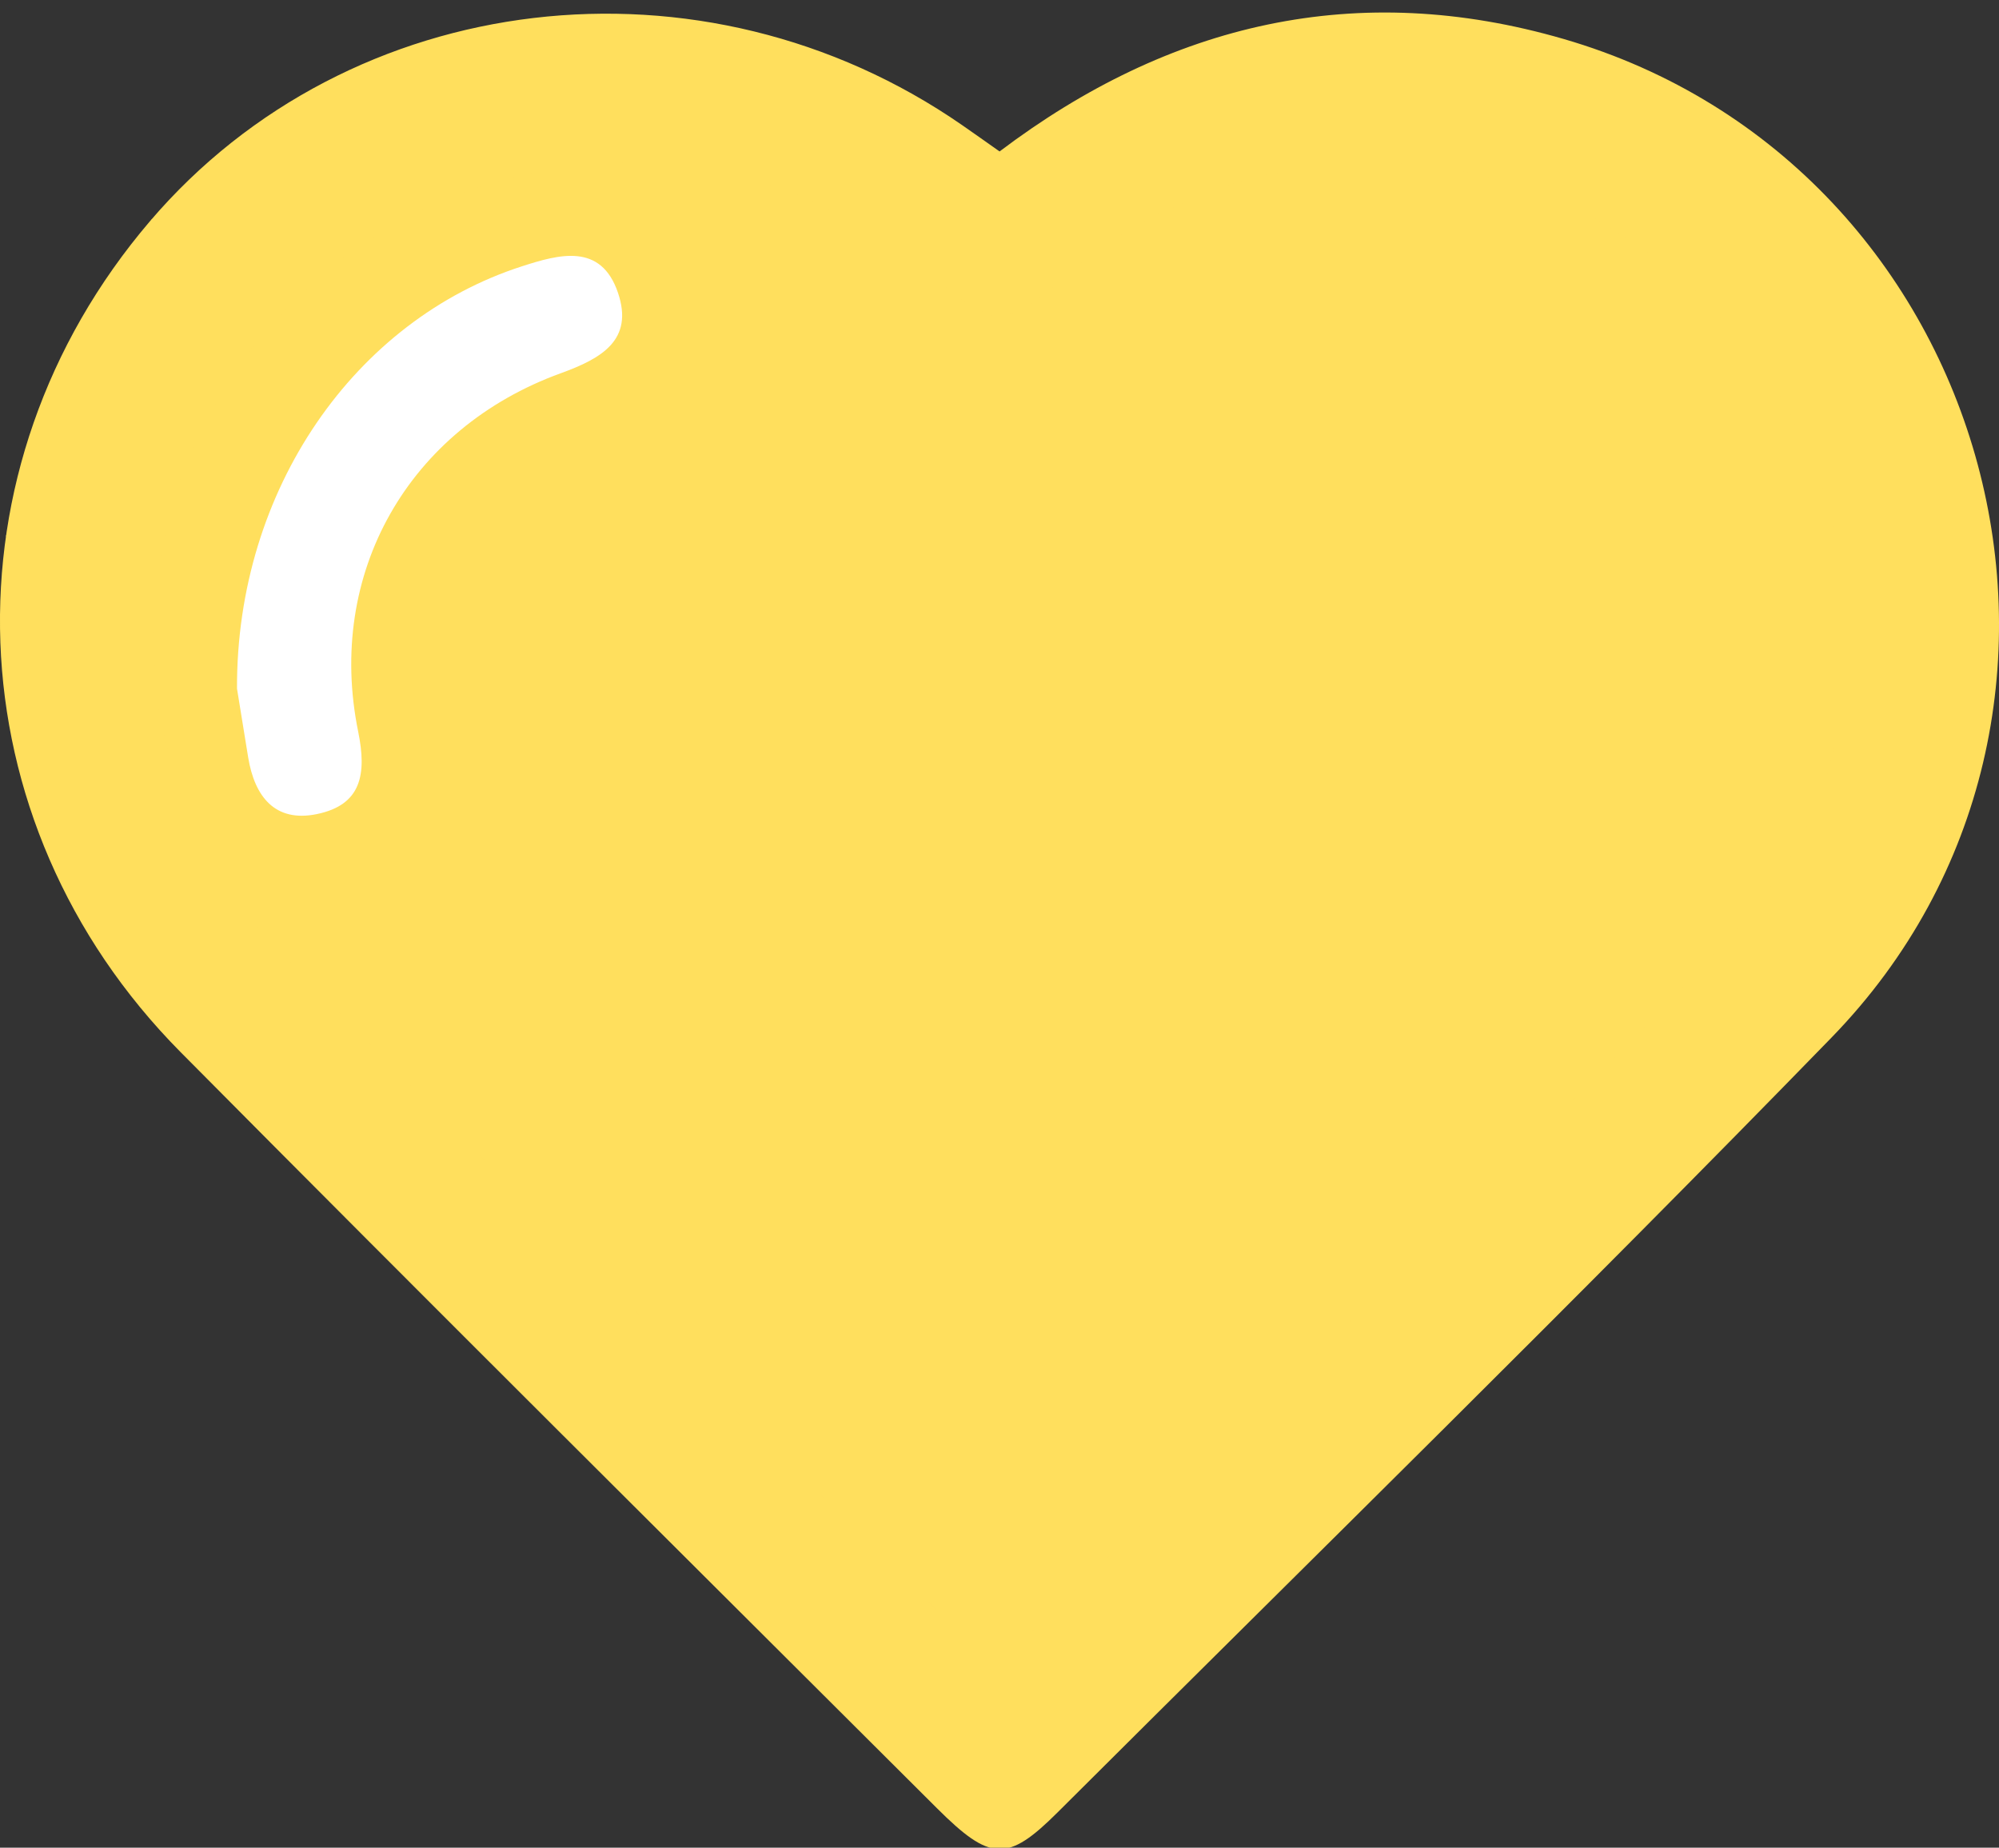 <?xml version="1.0" encoding="utf-8"?>
<!-- Generator: Adobe Illustrator 23.0.1, SVG Export Plug-In . SVG Version: 6.00 Build 0)  -->
<svg version="1.1" id="Laag_1" xmlns="http://www.w3.org/2000/svg" xmlns:xlink="http://www.w3.org/1999/xlink" x="0px" y="0px"
	 viewBox="0 0 264 244" style="enable-background:new 0 0 264 244;" xml:space="preserve">
<rect x="0" y="0" width="264" height="244" fill="#333333" stroke="none"/>
<style type="text/css">
	.st0{fill:#FFDF5D;}
	.st1{fill:#FFFFFF;}
</style>
<polygon class="st0" points="113,22 68,17 20,29 0.8,70.75 10.29,107.73 57,155 124,235 188,176 250,108 250,57 230,29 188.82,8.53 
	125,37 "/>
<g id="NKzqni.tif_1_">
	<g>
		<path class="st0" d="M132.01,20c22.5-17,47.25-22.76,74.47-14.86c57.18,16.6,76.89,89.22,35.39,131.89
			c-33.6,34.55-68.06,68.27-102.19,102.3c-6.63,6.61-8.88,6.49-15.93-0.53c-33.33-33.25-66.74-66.42-99.89-99.85
			C-6.42,108.4-8,61.8,19.79,29.23c26.4-30.94,73.03-36.45,107.3-12.69C128.67,17.63,130.23,18.75,132.01,20z M131.31,220.28
			c33.02-32.63,66.42-63.82,97.62-97.07c22.11-23.56,19.06-60.82-3.69-83.47c-23.02-22.93-59.54-24.38-84.41-3.36
			c-8.41,7.11-9.26,7.12-17.42,0.19c-25.12-21.33-61.99-19.8-84.99,3.53c-23.21,23.53-24.62,61.53-1.6,85.46
			C67.73,157.69,99.75,188.75,131.31,220.28z"/>
		<path class="st1" d="M31.3,90.94c-0.1-26.35,15.62-48.67,37.62-55.77c4.93-1.59,10.44-3.13,12.69,3.48
			c2.12,6.24-2.15,8.68-7.53,10.63C53.92,56.59,43.05,75.74,47.3,96.6c1.15,5.63,0.45,9.7-5.47,10.91c-5.52,1.13-8.2-2.33-9.05-7.46
			C32.15,96.21,31.53,92.36,31.3,90.94z"/>
	</g>
</g>
</svg>
